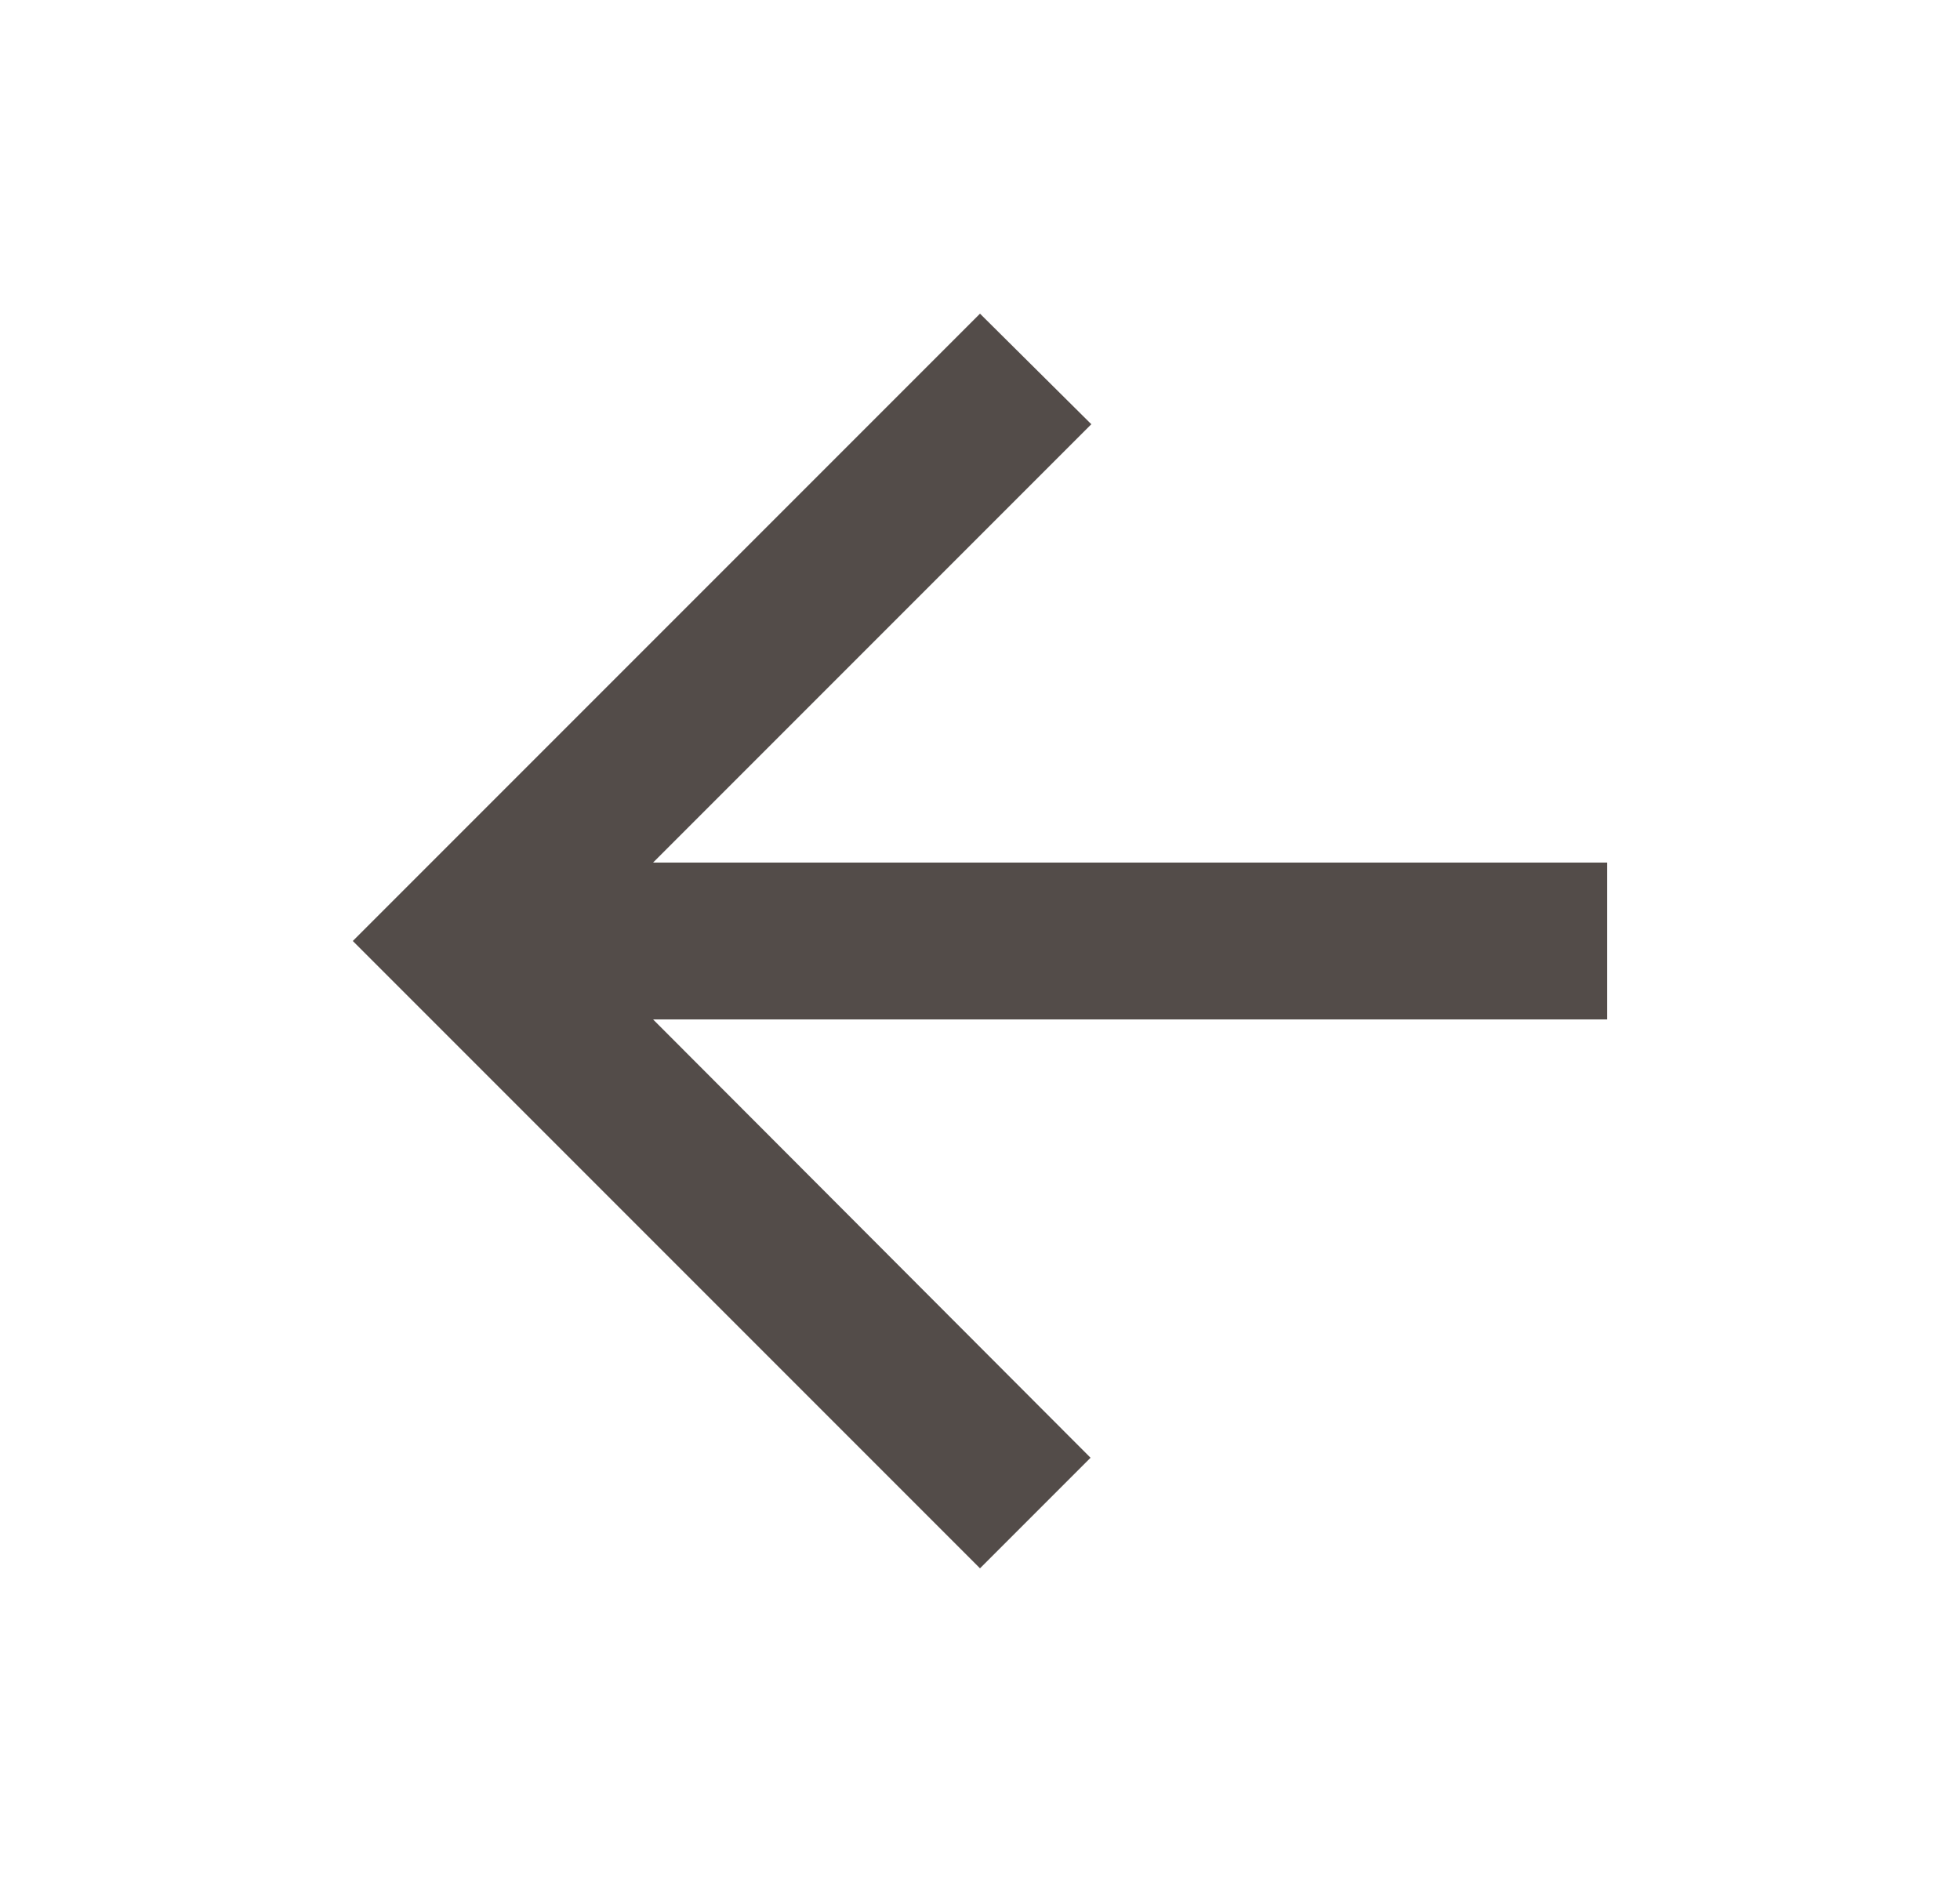 <svg width="25" height="24" viewBox="0 0 25 24" fill="none" xmlns="http://www.w3.org/2000/svg">
<g id="Arrow back" clip-path="url(#clip0_83_2508)">
<path id="Vector" d="M20.5 11H8.33L13.92 5.41L12.5 4L4.5 12L12.5 20L13.91 18.59L8.33 13H20.5V11Z" fill="#534C49"/>
</g>
<defs>
<clipPath id="clip0_83_2508">
<rect width="24" height="24" fill="white" transform="translate(0.5)"/>
</clipPath>
</defs>
</svg>
